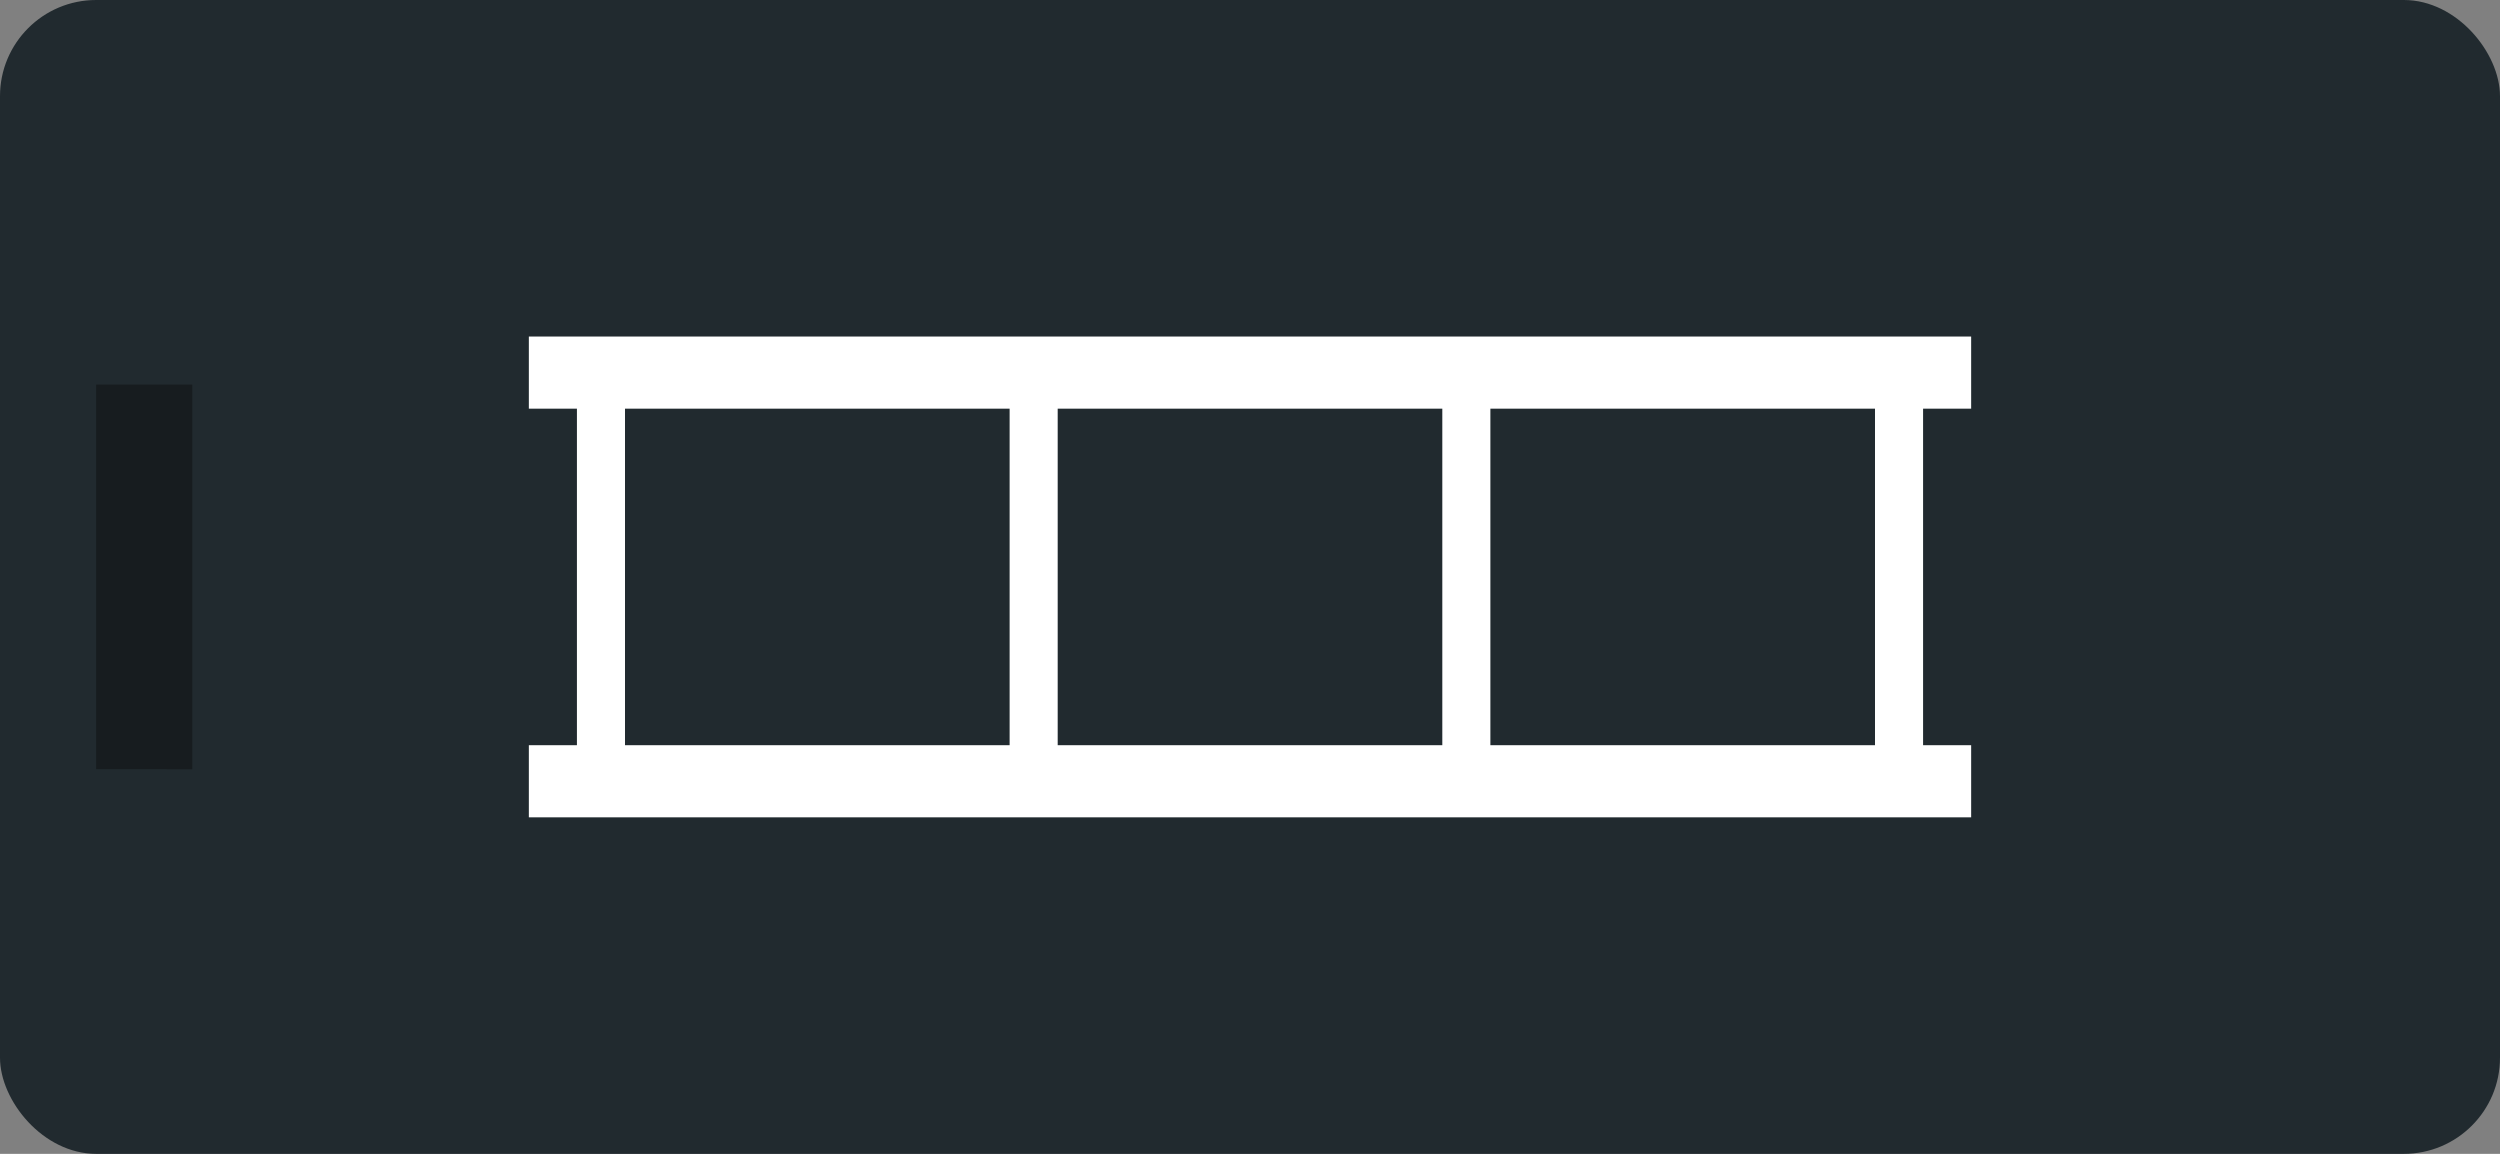 <svg xmlns="http://www.w3.org/2000/svg" width="52" height="24" fill="none" viewBox="0 0 52 24">
  <rect x="0" y="0" width="52" height="24" fill="#808080" stroke="none"/>
  <g class="52x24/Solid/thumbnails">
    <rect width="52" height="24" fill="#212A2F" class="Secondary" rx="2"/>
    <path fill="#171C1F" d="M2 8h2v8H2z" class="Tertiary"/>
    <path fill="#FFFFFF" fill-rule="evenodd" d="M21 7H11v1.5h1v7h-1V17h30v-1.5h-1v-7h1V7H21Zm18 1.5h-8v7h8v-7Zm-9 0v7h-8v-7h8Zm-9 0h-8v7h8v-7Z" class="Primary" clip-rule="evenodd"/>
  </g>
</svg>

